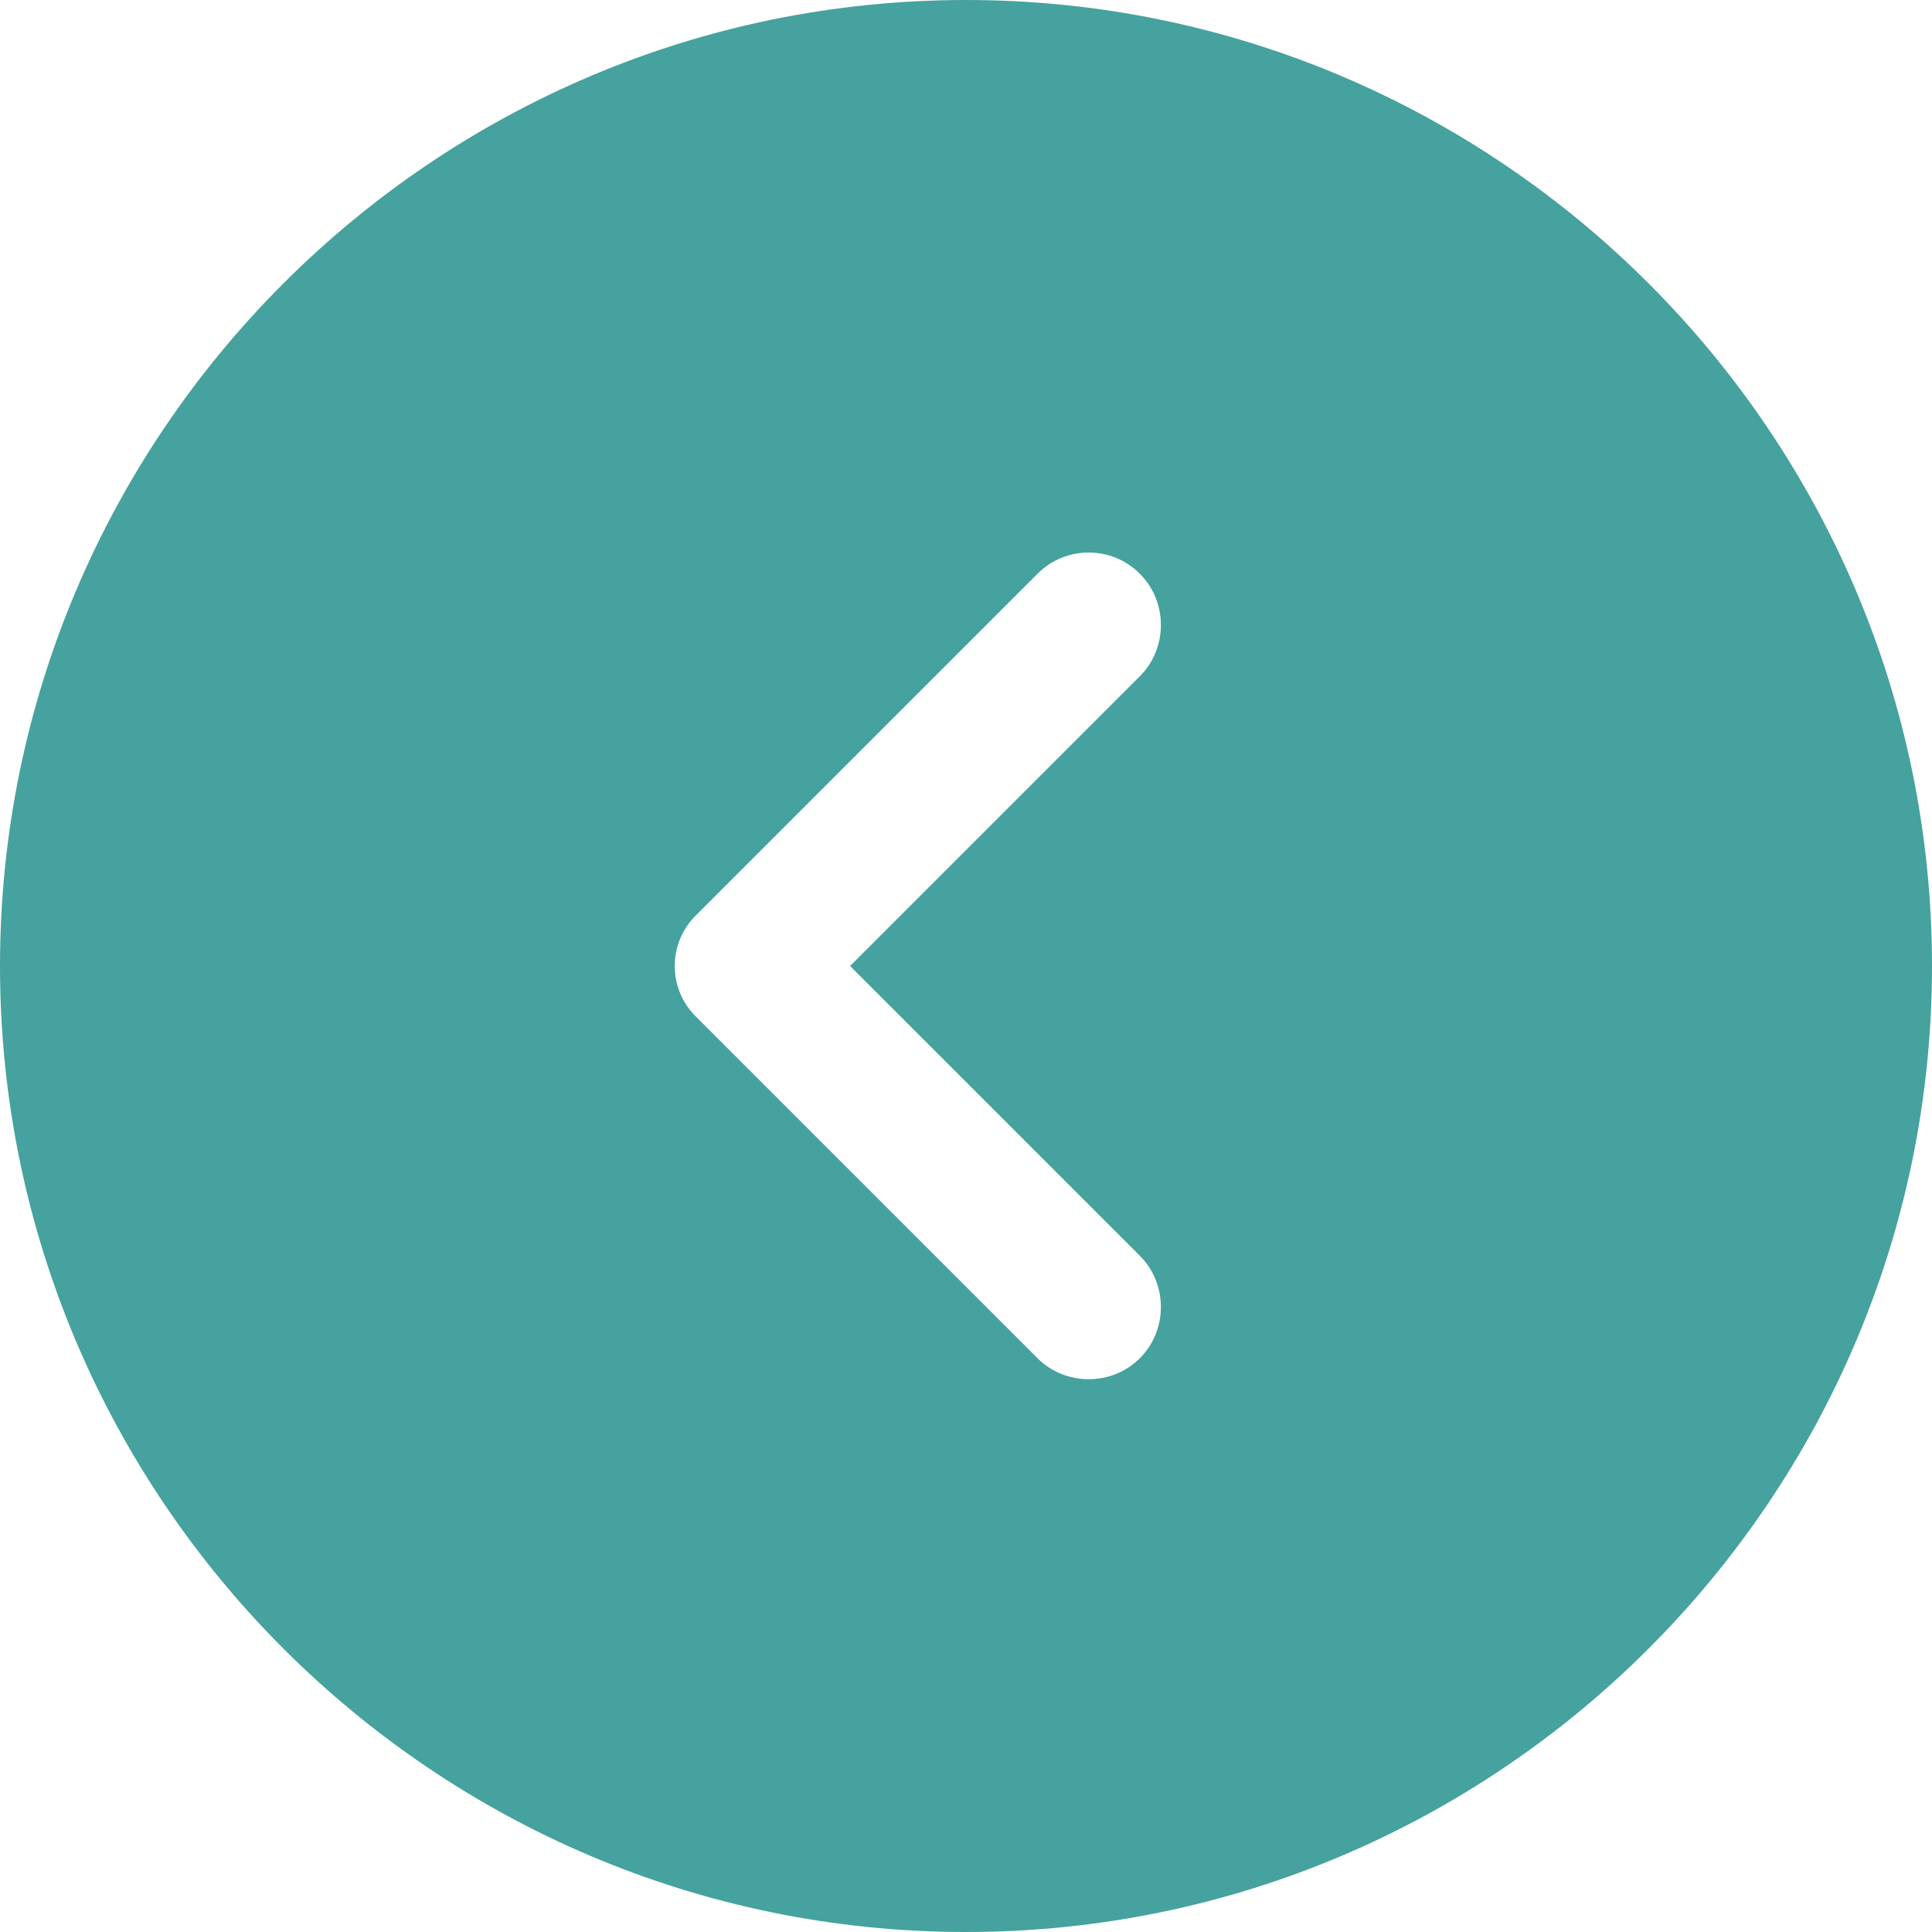 <svg width="24" height="24" viewBox="0 0 24 24" fill="none" xmlns="http://www.w3.org/2000/svg">
<path d="M12 24C18.612 24 24 18.612 24 12C24 5.388 18.612 2.71623e-07 12 -3.06417e-07C5.388 -8.84456e-07 2.36977e-06 5.388 1.79173e-06 12C1.21369e-06 18.612 5.388 24 12 24ZM8.652 11.364L12.888 7.128C13.068 6.948 13.296 6.864 13.524 6.864C13.752 6.864 13.98 6.948 14.16 7.128C14.508 7.476 14.508 8.052 14.16 8.4L10.56 12L14.16 15.6C14.508 15.948 14.508 16.524 14.16 16.872C13.812 17.22 13.236 17.22 12.888 16.872L8.652 12.636C8.292 12.288 8.292 11.712 8.652 11.364Z" fill="#45A29E"/>
</svg>
